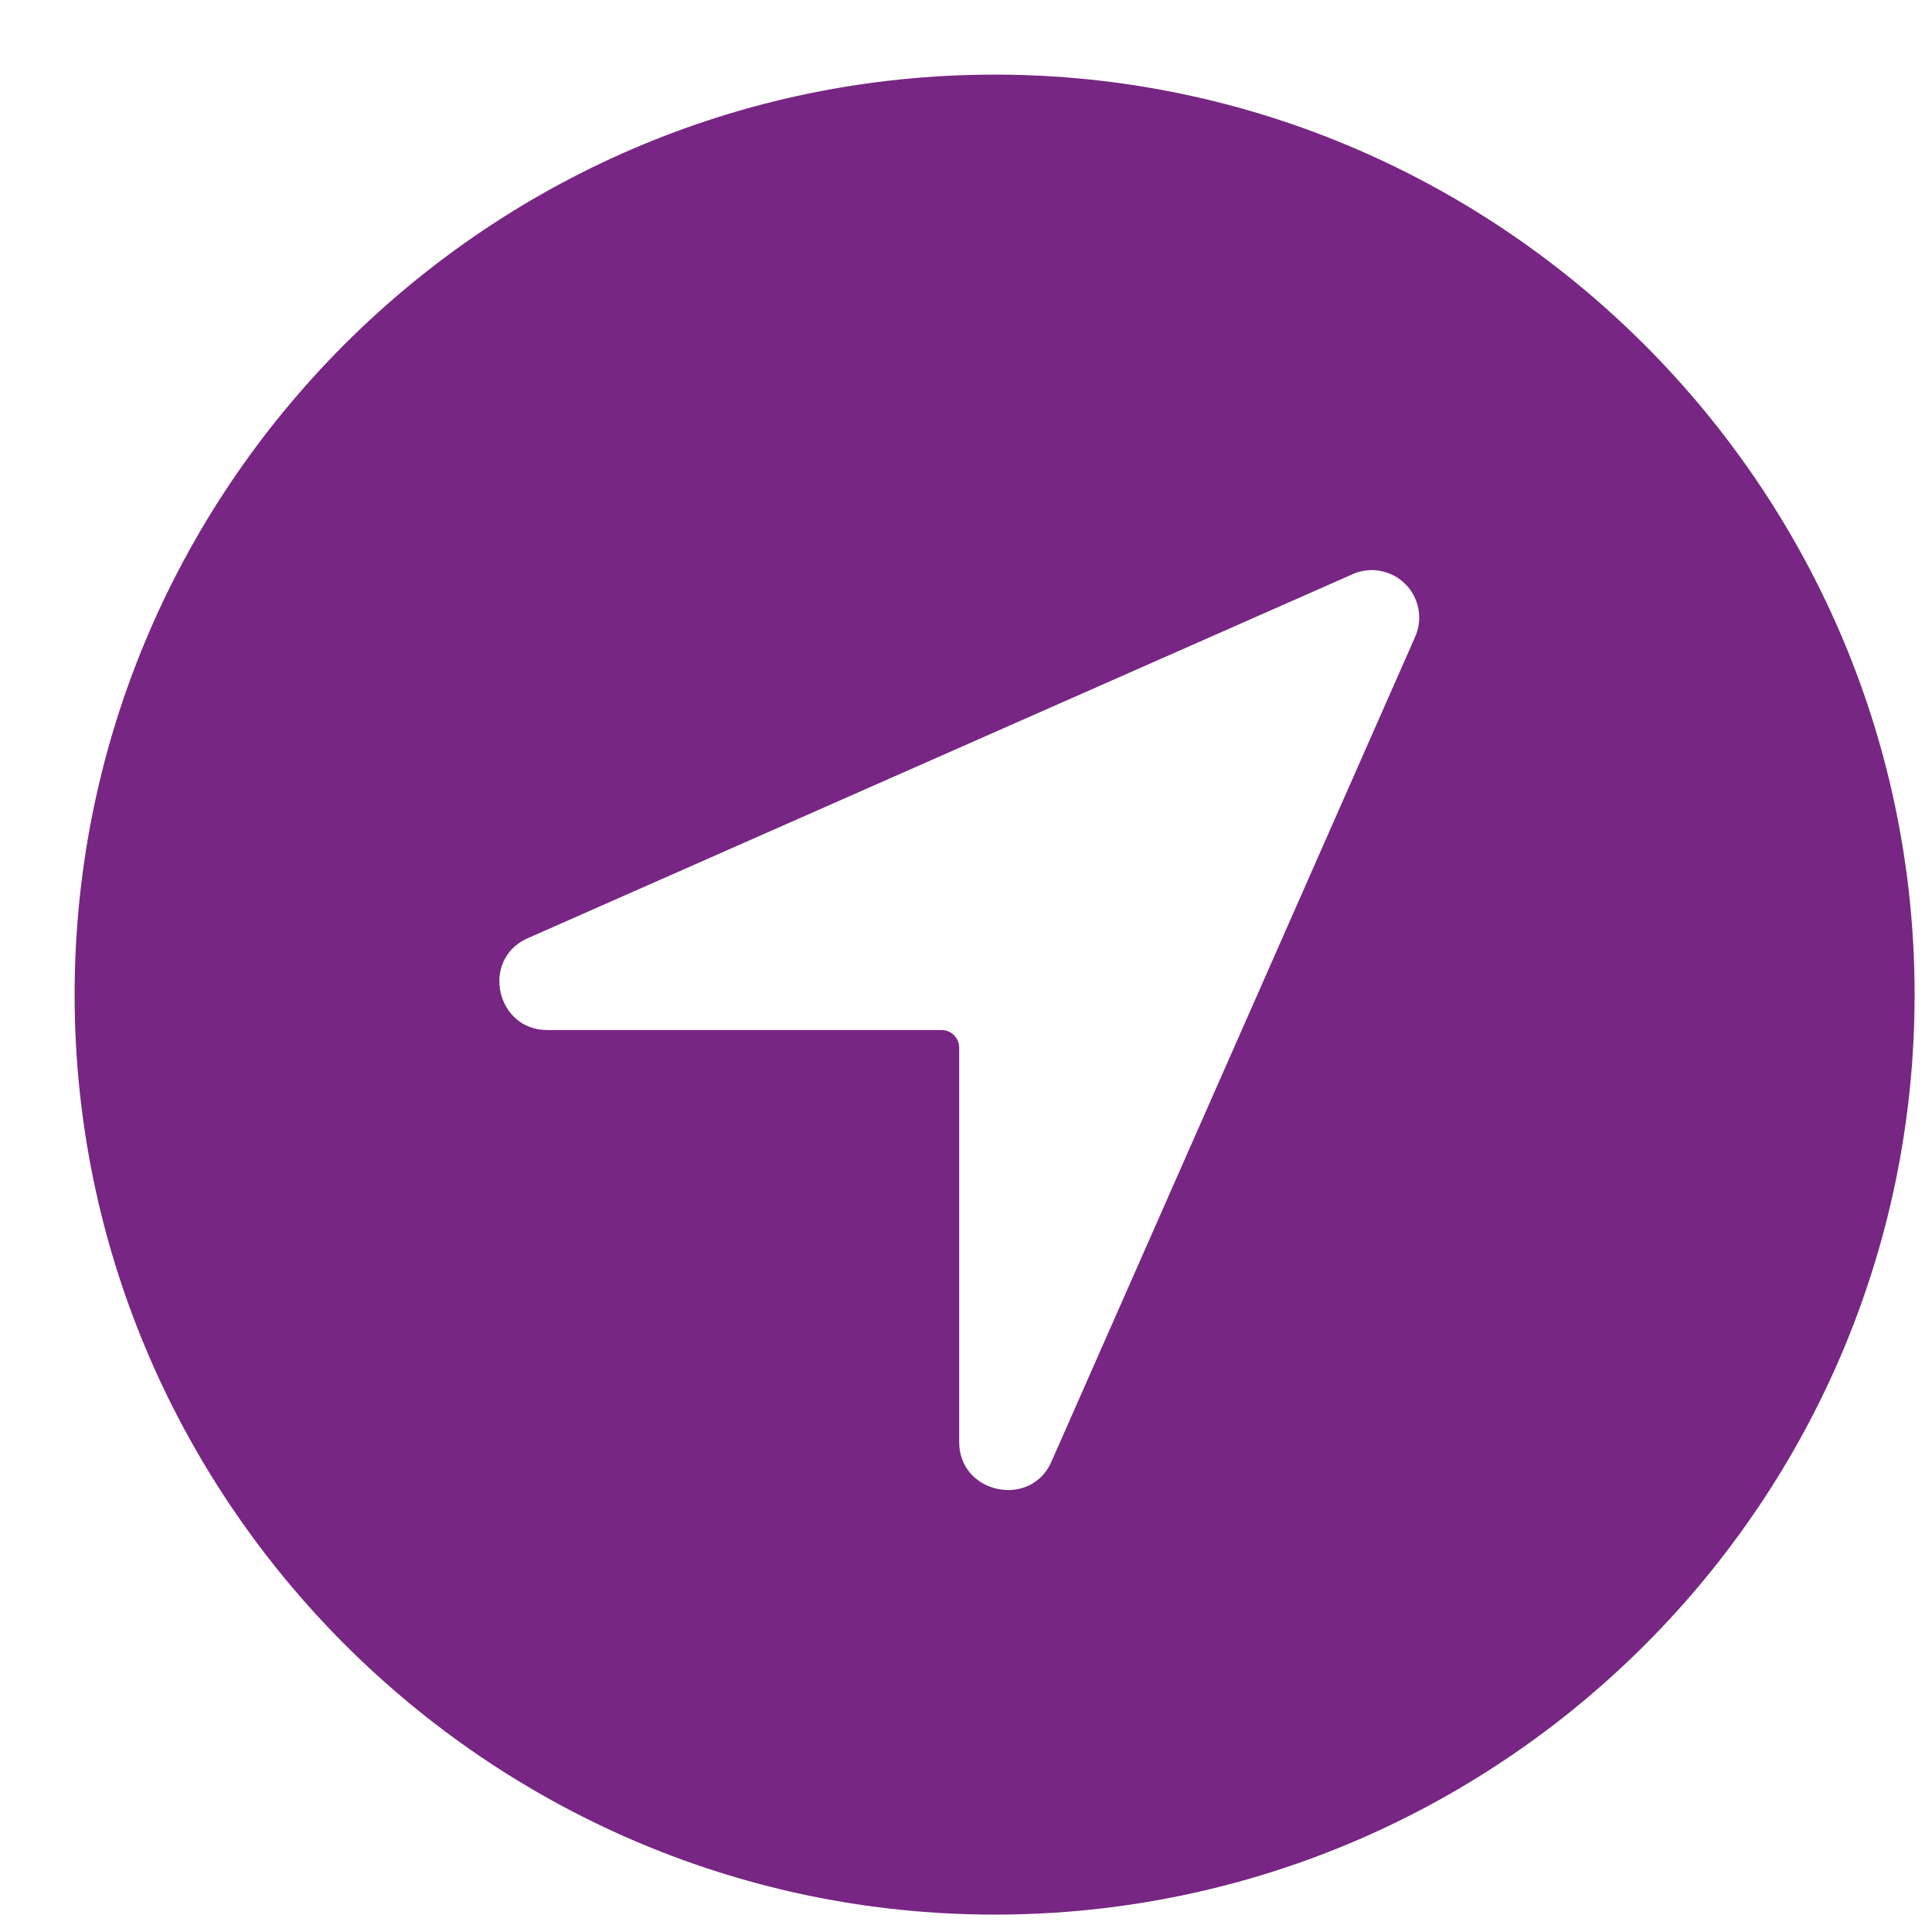 <svg width="20" height="20" viewBox="0 0 21 21" fill="none" xmlns="http://www.w3.org/2000/svg">
<path d="M10.951 0.812C5.327 0.736 0.736 5.327 0.812 10.951C0.887 16.344 5.279 20.735 10.672 20.81C16.297 20.887 20.887 16.296 20.81 10.673C20.736 5.279 16.345 0.887 10.951 0.812ZM15.379 6.929L11.425 15.896C11.195 16.399 10.426 16.232 10.426 15.676V11.388C10.426 11.337 10.406 11.288 10.37 11.252C10.334 11.216 10.285 11.196 10.234 11.196H5.947C5.393 11.196 5.225 10.433 5.727 10.202L14.694 6.245C14.79 6.2 14.897 6.186 15.001 6.205C15.105 6.224 15.201 6.273 15.275 6.348C15.35 6.423 15.4 6.518 15.418 6.622C15.437 6.726 15.423 6.833 15.379 6.929V6.929Z" fill="#772683"/>
</svg>
